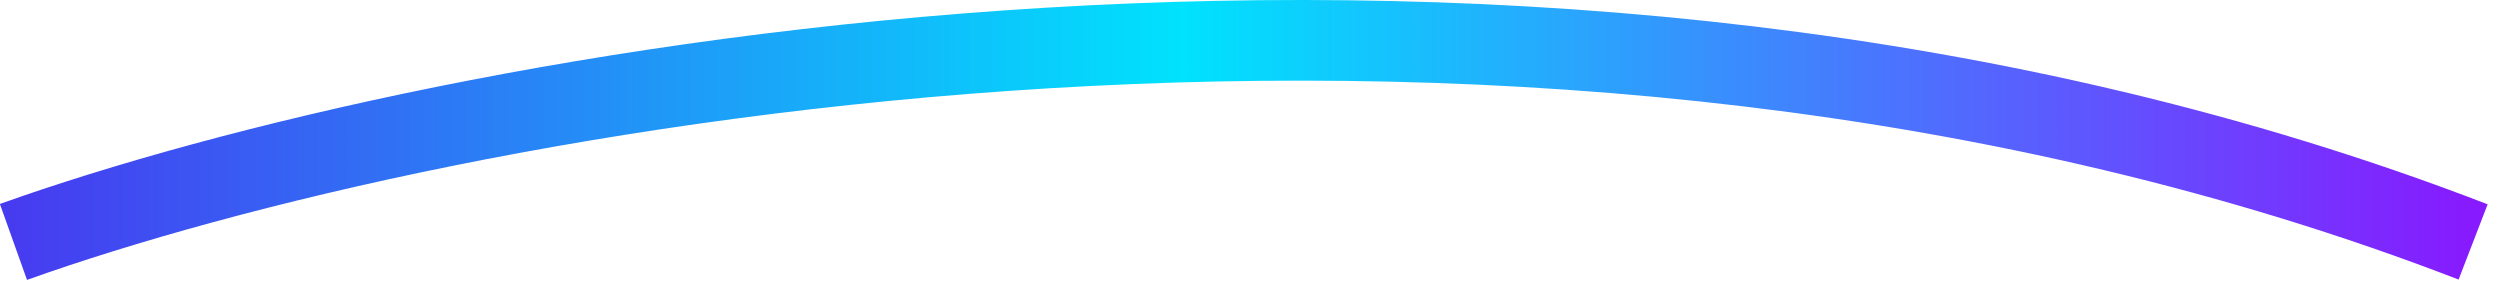 <svg width="186" height="21" viewBox="0 0 186 21" fill="none" xmlns="http://www.w3.org/2000/svg">
<path d="M1 18C32.673 6.681 113.615 -9.166 184 18" stroke="url(#paint0_linear_1282_2129)" stroke-width="6"/>
<defs>
<linearGradient id="paint0_linear_1282_2129" x1="1" y1="10.5" x2="184" y2="10.5" gradientUnits="userSpaceOnUse">
<stop stop-color="#473BF0"/>
<stop offset="0.476" stop-color="#00E2FD"/>
<stop offset="1" stop-color="#871AFE"/>
</linearGradient>
</defs>
</svg>
